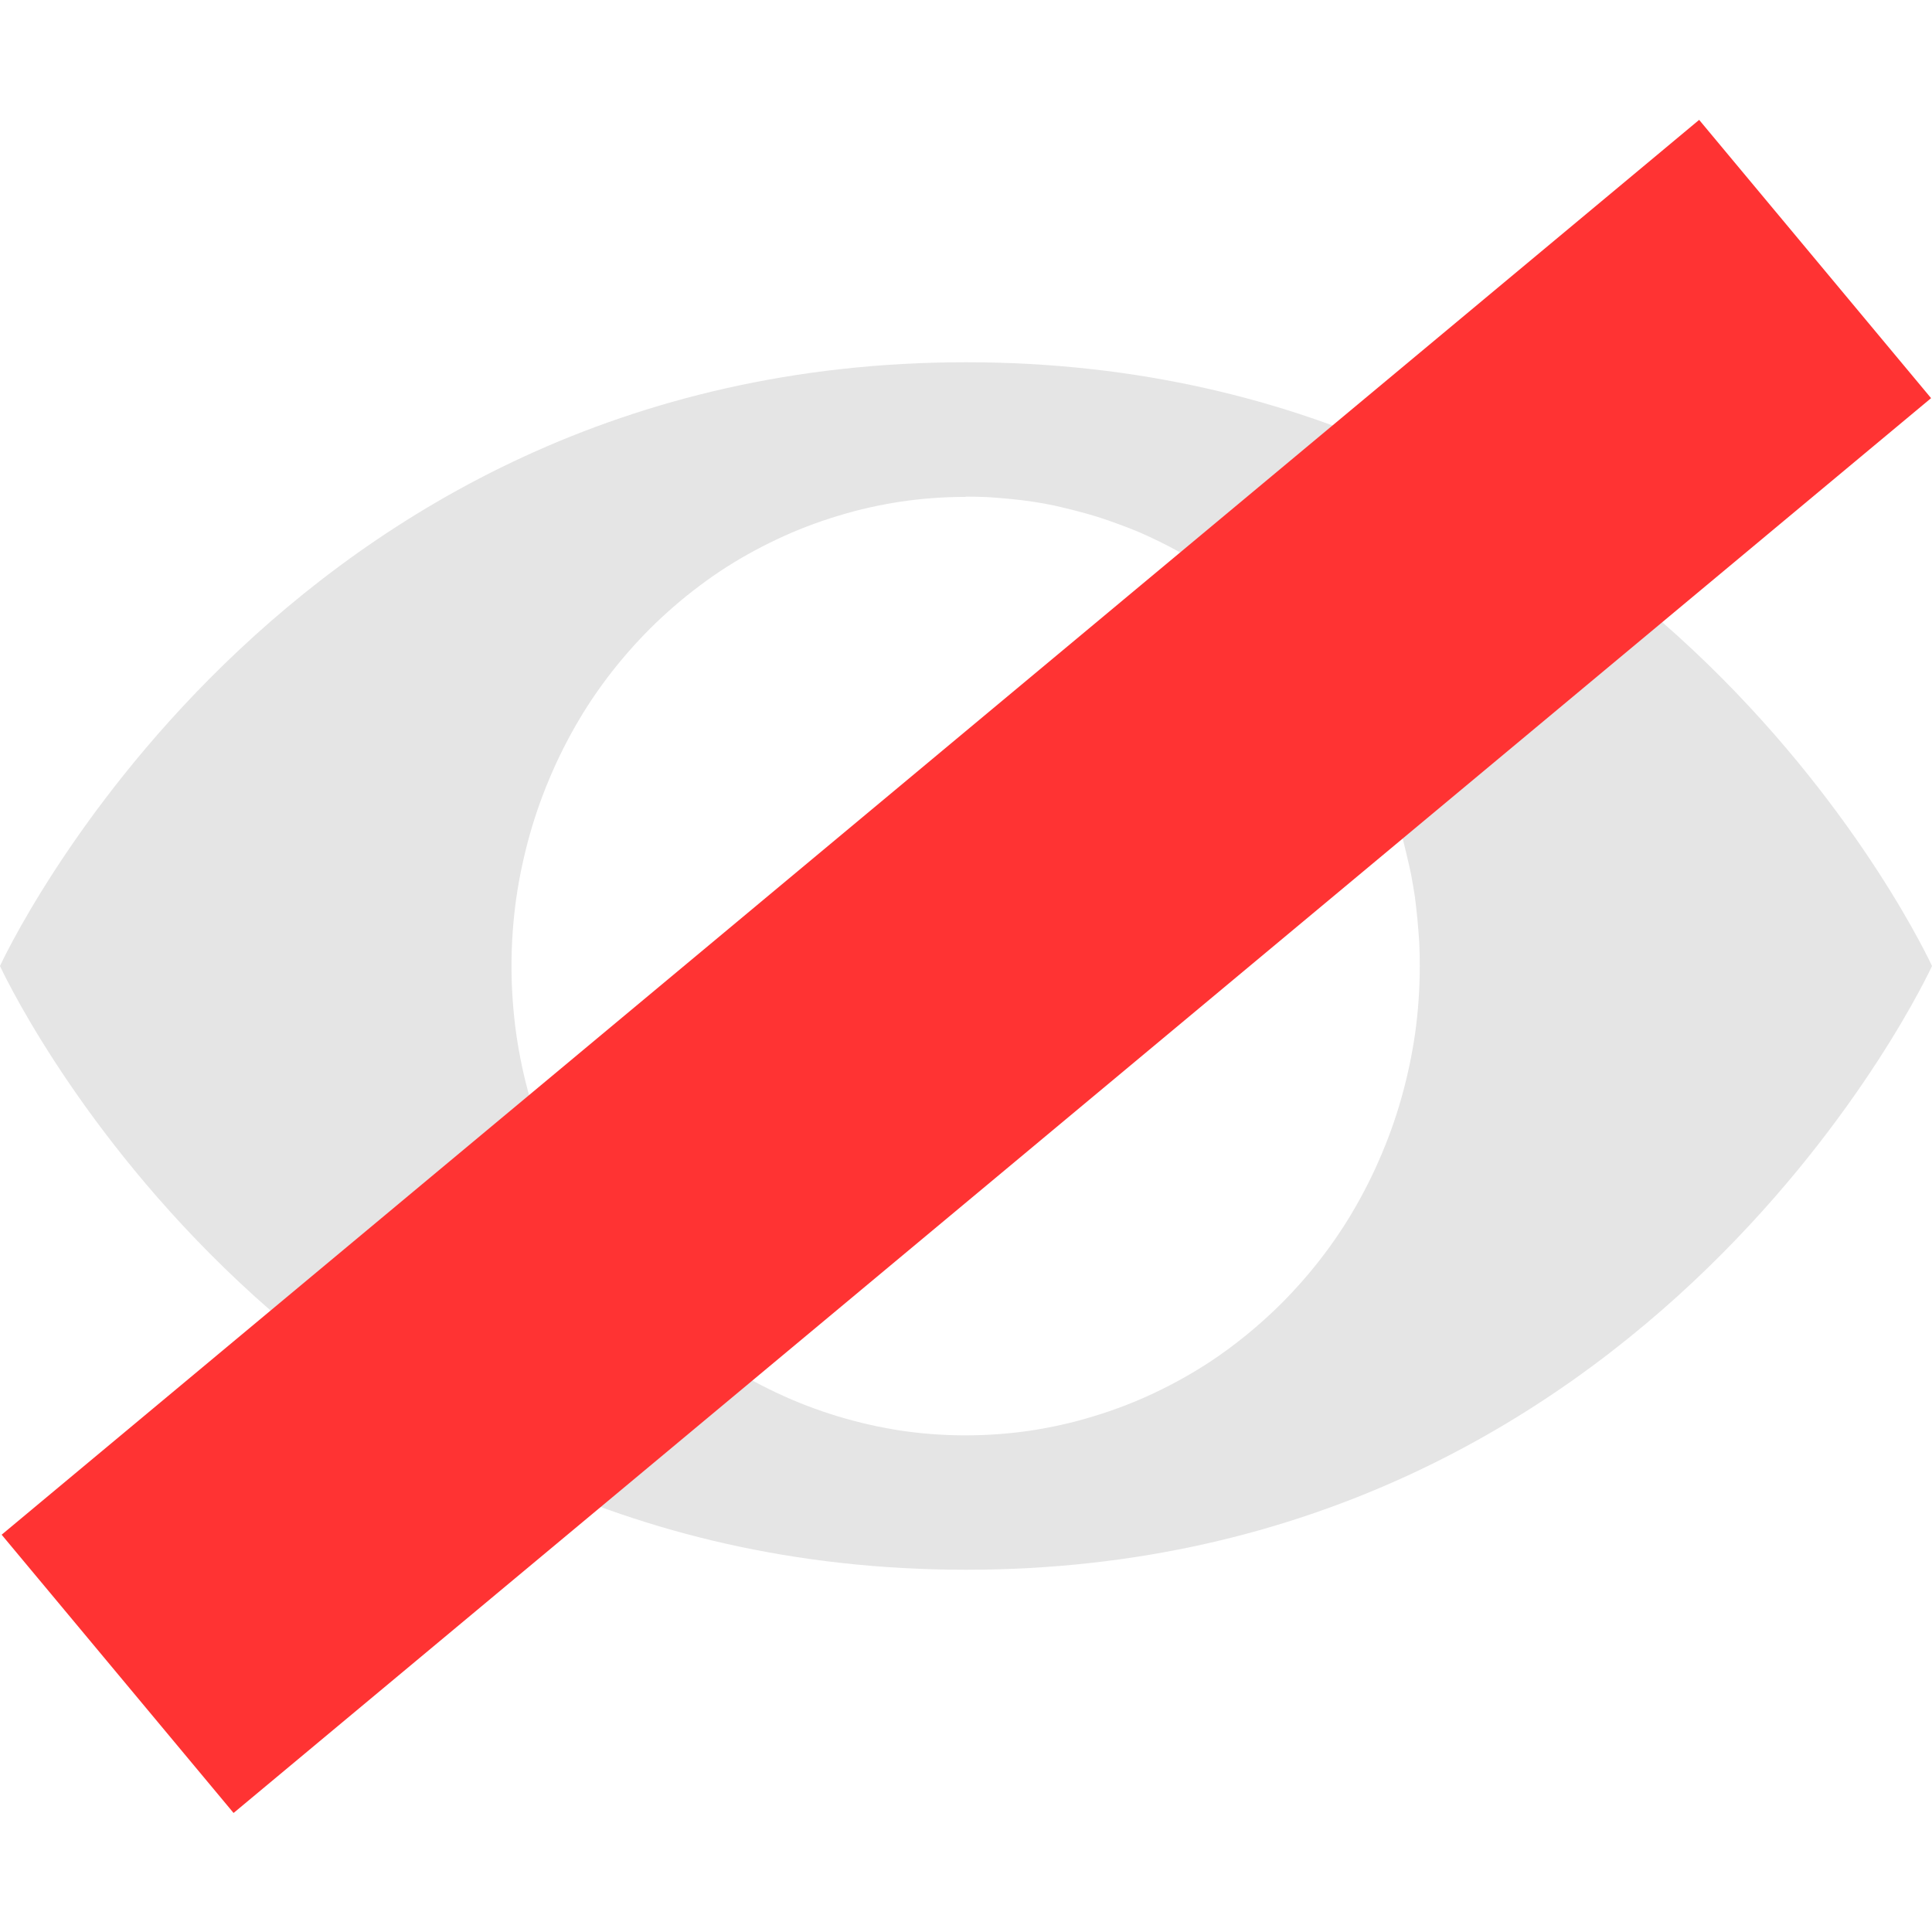 <?xml version="1.0" encoding="UTF-8" standalone="no"?>
<svg
   version="1.1"
   id="svg2985"
   height="16"
   width="16"
   xml:space="preserve"
   xmlns="http://www.w3.org/2000/svg"
   xmlns:svg="http://www.w3.org/2000/svg"
   xmlns:rdf="http://www.w3.org/1999/02/22-rdf-syntax-ns#"
   xmlns:cc="http://creativecommons.org/ns#"
   xmlns:dc="http://purl.org/dc/elements/1.1/"><defs
     id="defs2987"><linearGradient
       id="linearGradient6402"><stop
         id="stop6404"
         offset="0"
         style="stop-color:#000000;stop-opacity:1;" /><stop
         id="stop6406"
         offset="1"
         style="stop-color:#000000;stop-opacity:0;" /></linearGradient><linearGradient
       id="linearGradient3816"><stop
         id="stop3818"
         offset="0"
         style="stop-color:#ffa576;stop-opacity:1;" /><stop
         style="stop-color:#f45400;stop-opacity:1;"
         offset="1"
         id="stop3782" /></linearGradient></defs><g
     style="display:inline"
     id="layer1"
     transform="translate(-460,-573)"><path
       id="path2352-0"
       style="display:inline;fill:#e5e5e5;fill-opacity:1;stroke:none;stroke-width:1px;stroke-linecap:butt;stroke-linejoin:miter;stroke-opacity:1"
       d="m 468,576 c -5.714,0 -8,5 -8,5 0,0 2.286,5 8,5 5.714,0 8,-5 8,-5 0,0 -2.286,-5 -8,-5 z m -0.004,1.113 c 0.062,-2.3e-4 0.123,10e-4 0.185,0.004 0.062,0.004 0.123,0.009 0.185,0.015 0.061,0.006 0.122,0.013 0.183,0.022 0.061,0.009 0.122,0.02 0.183,0.033 0.06,0.013 0.119,0.028 0.178,0.043 0.06,0.015 0.119,0.032 0.178,0.05 0.059,0.019 0.118,0.039 0.176,0.061 0.058,0.021 0.115,0.043 0.172,0.067 0.057,0.025 0.113,0.051 0.168,0.078 0.056,0.028 0.111,0.056 0.166,0.087 0.054,0.03 0.107,0.061 0.16,0.093 0.053,0.033 0.106,0.067 0.157,0.102 0.051,0.036 0.1,0.072 0.149,0.111 0.05,0.038 0.099,0.077 0.147,0.117 0.047,0.04 0.093,0.081 0.139,0.124 0.046,0.043 0.091,0.087 0.134,0.132 0.044,0.045 0.086,0.091 0.128,0.139 0.041,0.047 0.081,0.094 0.12,0.143 0.039,0.05 0.077,0.1 0.113,0.152 0.037,0.05 0.073,0.102 0.107,0.154 0.034,0.053 0.067,0.108 0.099,0.163 0.031,0.054 0.061,0.109 0.09,0.165 0.029,0.056 0.057,0.114 0.084,0.171 0.026,0.057 0.052,0.115 0.075,0.174 0.023,0.059 0.045,0.118 0.065,0.178 0.021,0.06 0.041,0.121 0.059,0.182 0.018,0.061 0.034,0.122 0.048,0.184 0.015,0.061 0.029,0.123 0.042,0.184 0.012,0.063 0.022,0.126 0.032,0.189 0.008,0.063 0.015,0.126 0.021,0.189 0.006,0.064 0.011,0.127 0.015,0.191 0.003,0.064 0.004,0.127 0.004,0.191 1.6e-4,0.185 -0.013,0.37 -0.038,0.553 -0.026,0.183 -0.065,0.365 -0.115,0.542 -0.05,0.177 -0.113,0.35 -0.187,0.518 -0.074,0.169 -0.16,0.332 -0.256,0.488 -0.097,0.156 -0.205,0.305 -0.323,0.445 -0.117,0.139 -0.243,0.27 -0.378,0.39 -0.136,0.122 -0.279,0.233 -0.43,0.334 -0.151,0.1 -0.309,0.188 -0.472,0.265 -0.163,0.077 -0.33,0.141 -0.502,0.193 -0.172,0.053 -0.347,0.092 -0.525,0.119 -0.177,0.026 -0.356,0.039 -0.535,0.039 -0.179,1.8e-4 -0.358,-0.013 -0.535,-0.039 -0.177,-0.027 -0.353,-0.067 -0.525,-0.119 -0.171,-0.052 -0.339,-0.116 -0.502,-0.193 -0.163,-0.076 -0.321,-0.165 -0.472,-0.265 -0.151,-0.101 -0.295,-0.212 -0.43,-0.334 -0.135,-0.121 -0.261,-0.251 -0.378,-0.39 -0.118,-0.14 -0.226,-0.289 -0.323,-0.445 -0.097,-0.156 -0.182,-0.319 -0.256,-0.488 -0.074,-0.168 -0.137,-0.341 -0.187,-0.518 -0.051,-0.178 -0.089,-0.359 -0.115,-0.542 -0.025,-0.183 -0.038,-0.368 -0.038,-0.553 -1.6e-4,-0.185 0.013,-0.37 0.038,-0.553 0.026,-0.183 0.065,-0.365 0.115,-0.542 0.05,-0.177 0.113,-0.35 0.187,-0.518 0.074,-0.169 0.16,-0.332 0.256,-0.488 0.097,-0.156 0.205,-0.305 0.323,-0.445 0.117,-0.139 0.243,-0.27 0.378,-0.39 0.136,-0.122 0.279,-0.233 0.43,-0.334 0.151,-0.1 0.309,-0.188 0.472,-0.265 0.163,-0.077 0.33,-0.141 0.502,-0.193 0.172,-0.053 0.347,-0.092 0.525,-0.119 0.177,-0.026 0.356,-0.039 0.535,-0.039 z" /><rect
       y="573"
       x="460"
       height="16"
       width="16"
       id="rect4471-8-4-0-4-2-6-7-2"
       style="color:#000000;display:inline;overflow:visible;visibility:visible;fill:none;stroke:#e5e5e5;stroke-width:0;stroke-linecap:round;stroke-linejoin:miter;stroke-miterlimit:4;stroke-dasharray:none;stroke-dashoffset:0;stroke-opacity:1;marker:none;enable-background:accumulate" /><path
       style="display:inline;fill:none;stroke:#ff3333;stroke-width:3;stroke-linecap:butt;stroke-linejoin:miter;stroke-miterlimit:4;stroke-dasharray:none;stroke-opacity:1"
       d="m 460.974,586.862 14.058,-11.717 v 0 0"
       id="path13151-7" /></g></svg>

